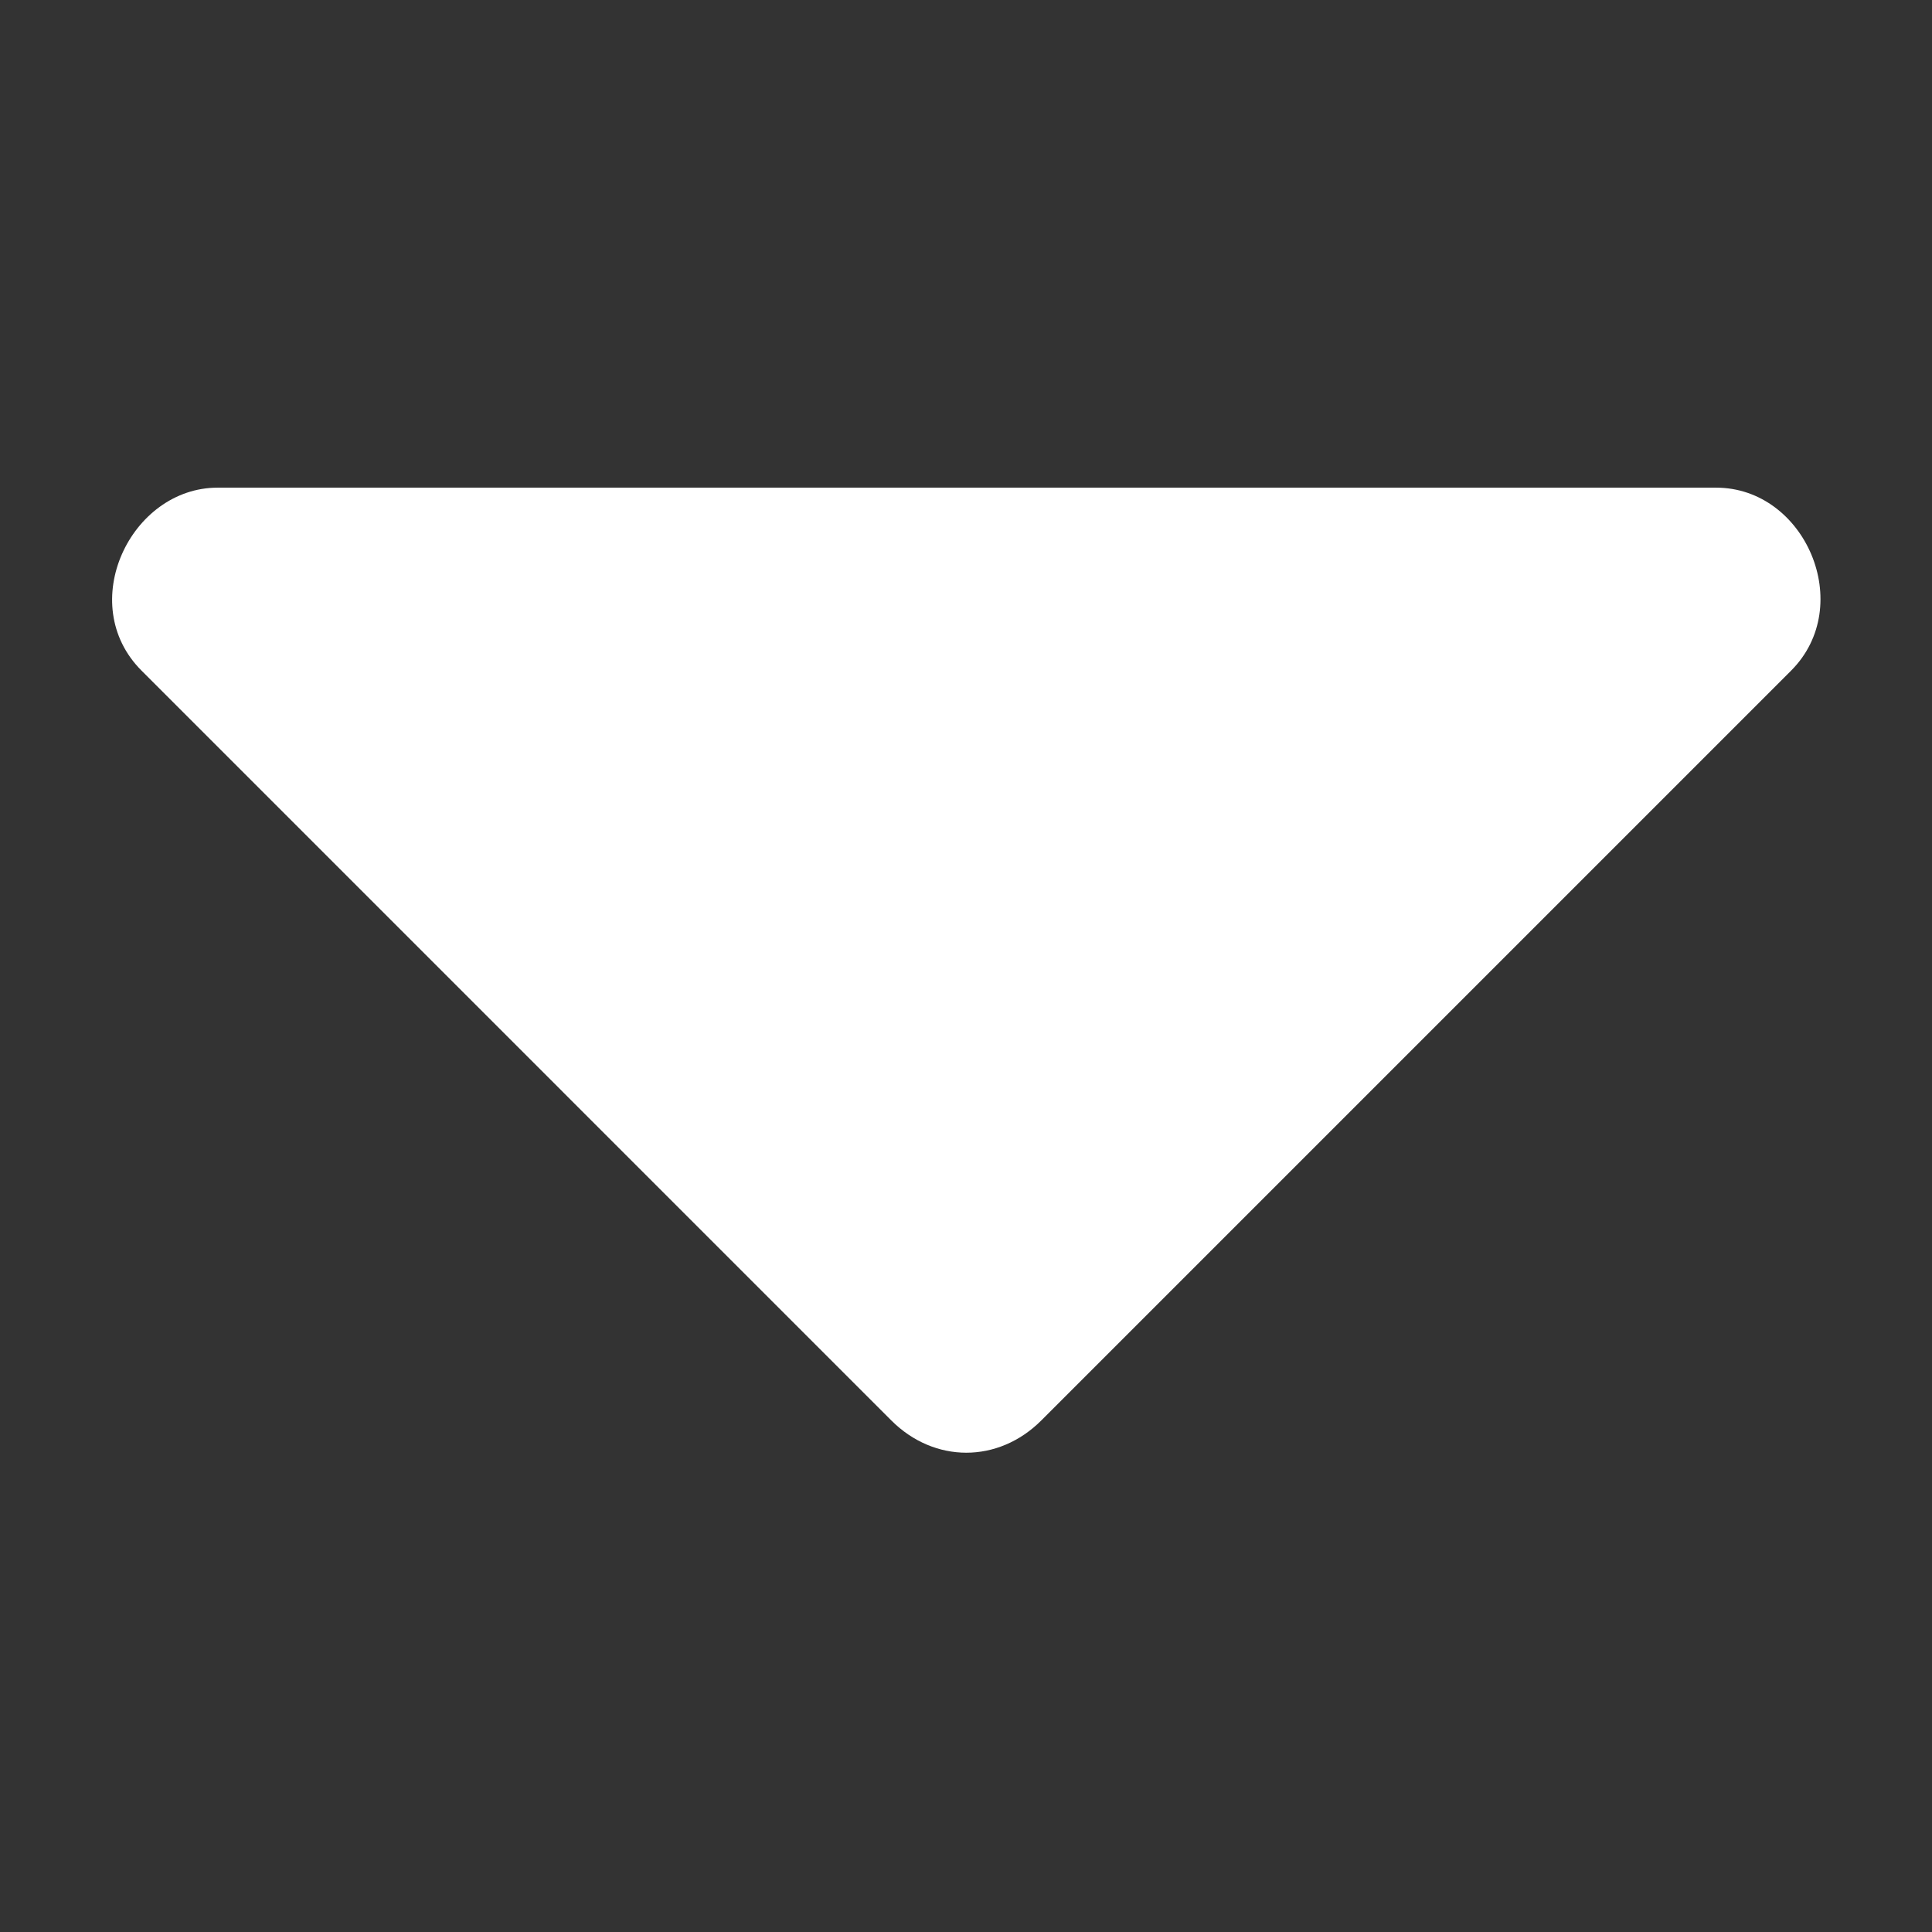<?xml version="1.0" standalone="no"?><!DOCTYPE svg PUBLIC "-//W3C//DTD SVG 1.1//EN" "http://www.w3.org/Graphics/SVG/1.1/DTD/svg11.dtd"><svg t="1527163381511" class="icon" style="" viewBox="0 0 1024 1024" version="1.1" xmlns="http://www.w3.org/2000/svg" p-id="685" xmlns:xlink="http://www.w3.org/1999/xlink" width="200" height="200"><rect x="0" y="0" width="1024" height="1024" fill="#333333" stroke="none"/><defs><style type="text/css"></style></defs><path d="M115.367 258.468c-46.169 0-75.691 61.65-40.325 97.005l397.383 397.4c22.792 22.792 56.689 22.792 79.478 0l397.397-397.4c34.48-34.469 7.598-97.005-39.741-97.005H115.367z" p-id="686" fill="#ffffff"></path></svg>